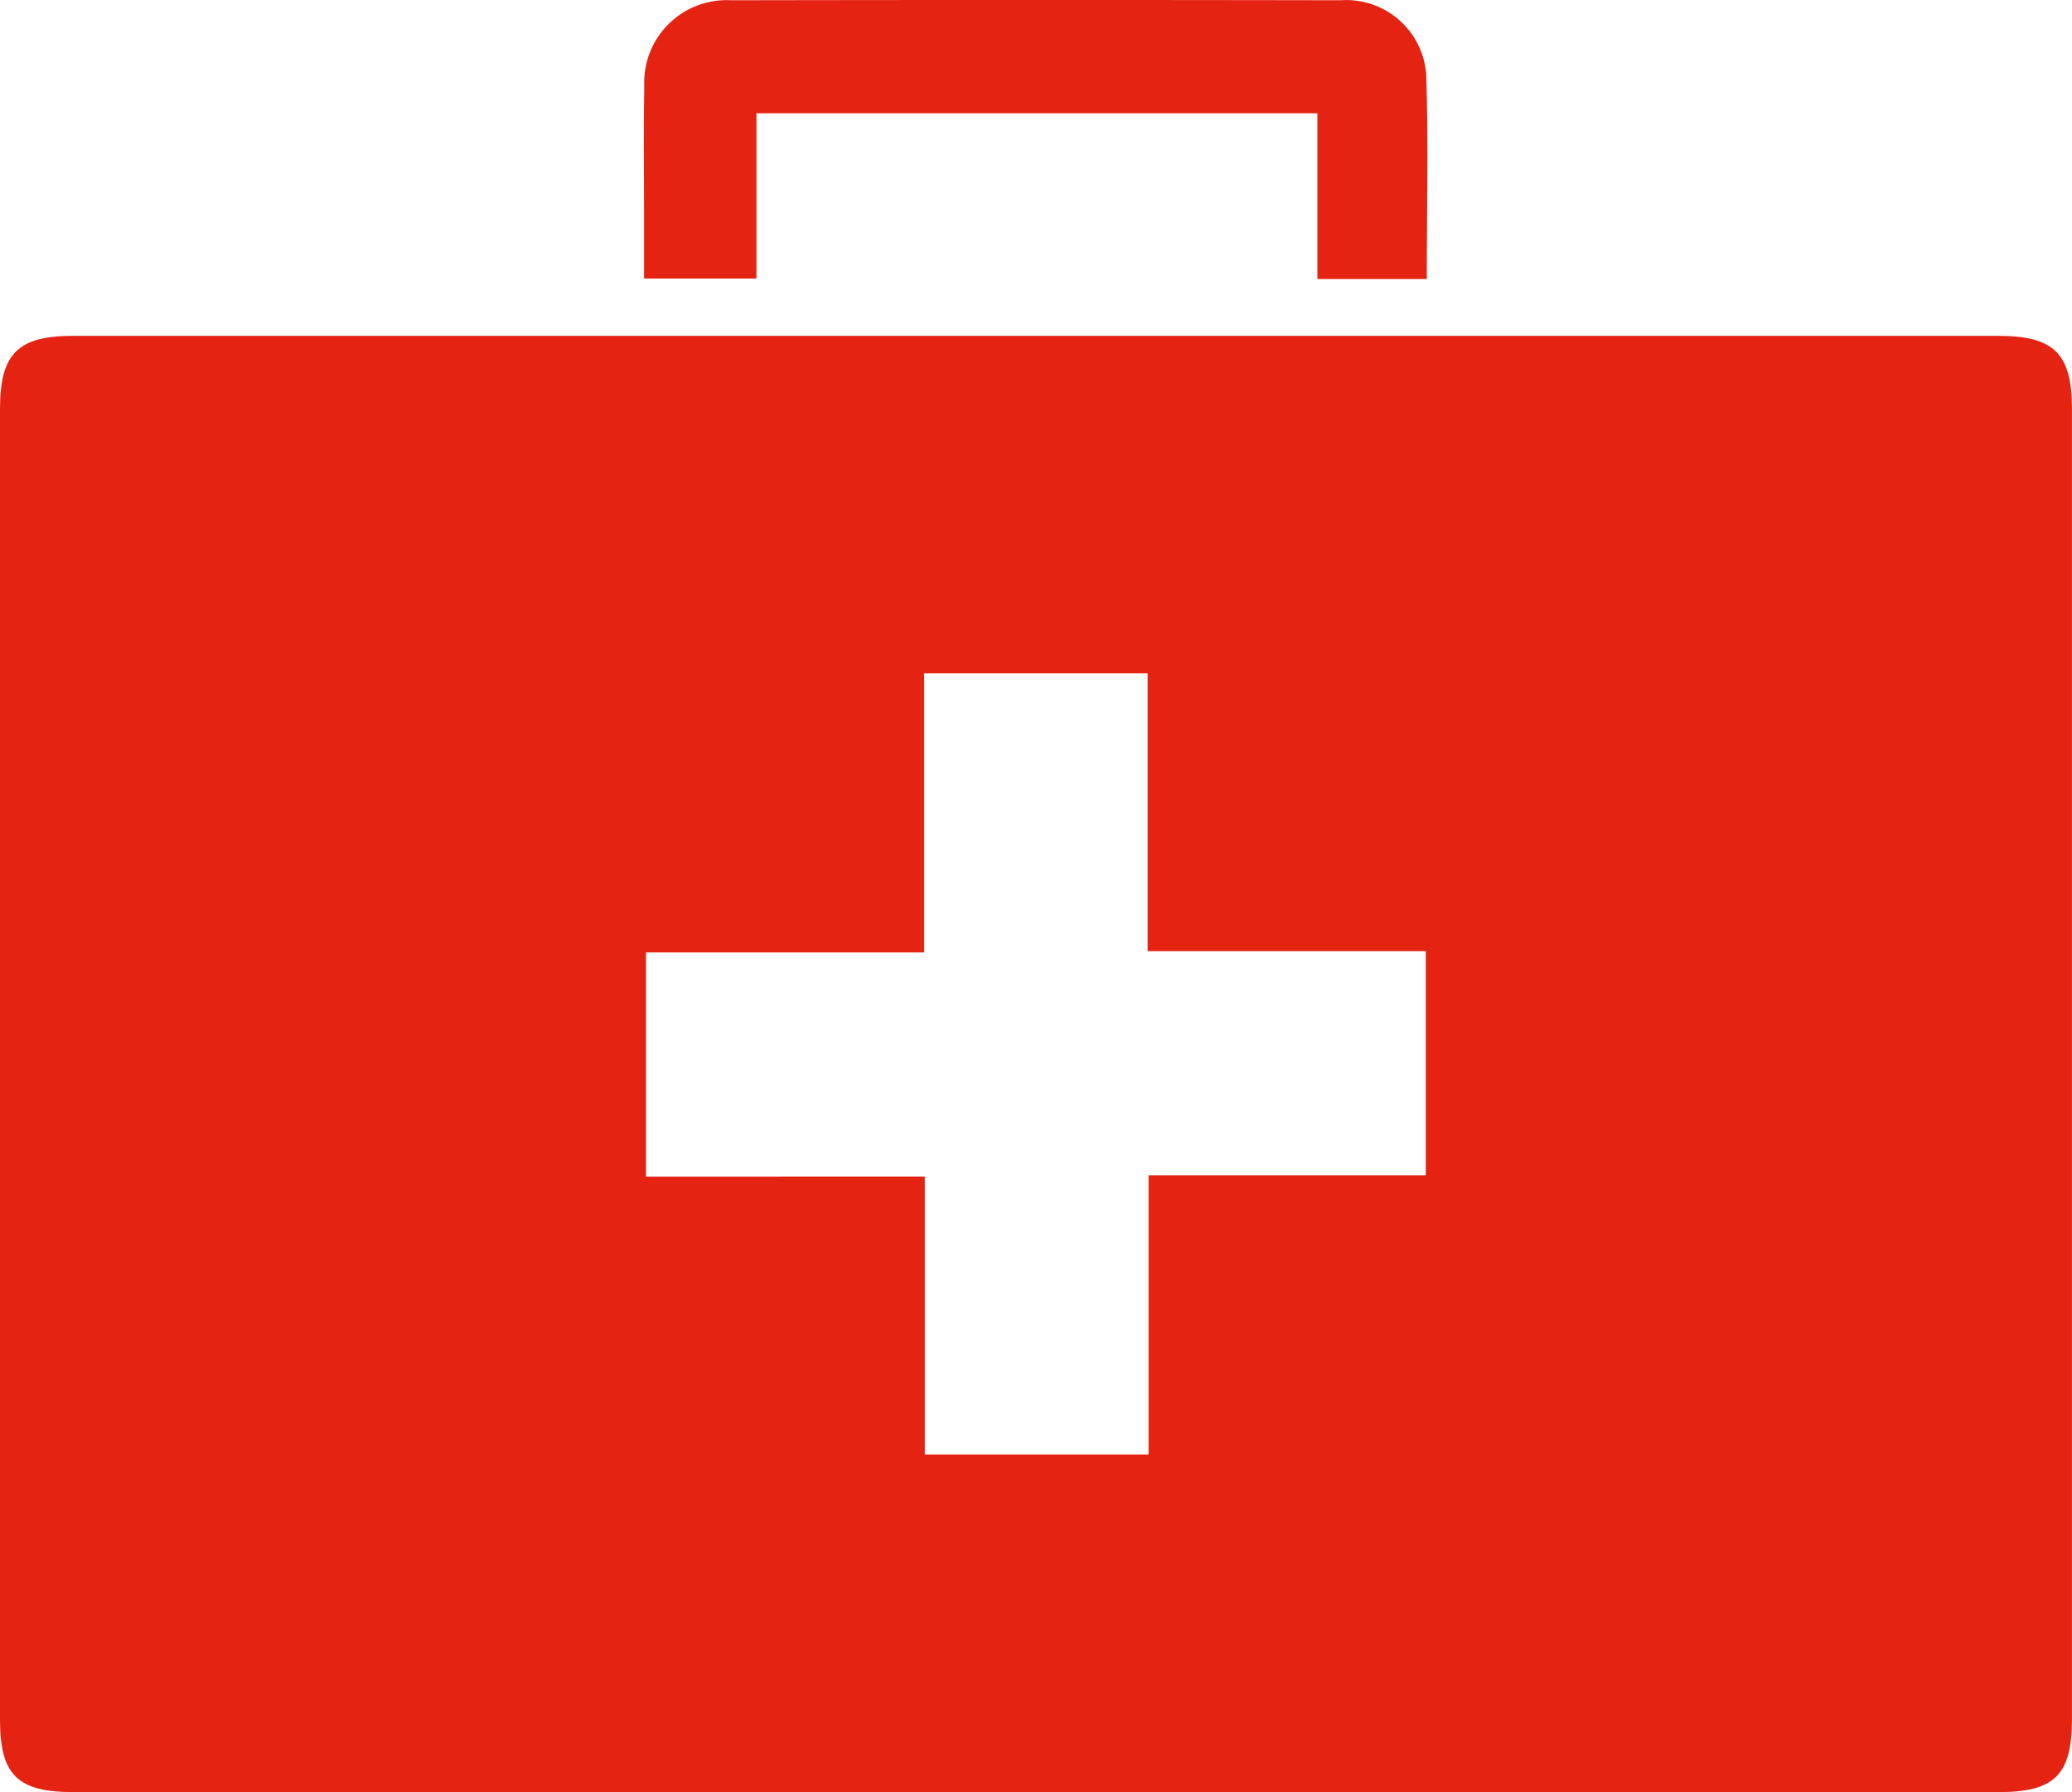 <svg id="Group_1143" data-name="Group 1143" xmlns="http://www.w3.org/2000/svg" xmlns:xlink="http://www.w3.org/1999/xlink" width="110.084" height="95.206" viewBox="0 0 110.084 95.206">
  <defs>
    <clipPath id="clip-path">
      <rect id="Rectangle_1865" data-name="Rectangle 1865" width="110.084" height="95.206" fill="#e42313"/>
    </clipPath>
  </defs>
  <g id="Group_1127" data-name="Group 1127" clip-path="url(#clip-path)">
    <path id="Path_629" data-name="Path 629" d="M55.034,67.046h51.142c2.954,0,3.906.943,3.906,3.877q0,34.8,0,69.607c0,2.962-.92,3.879-3.891,3.879H3.907C.922,144.409,0,143.5,0,140.545q0-34.8,0-69.607c0-2.948.946-3.892,3.89-3.893H55.034m-5.9,44.664v14.763H61.022V111.647H75.751V99.732H60.971V84.972H49.1V99.8H34.321v11.914Z" transform="translate(0 -49.203)" fill="#e42313"/>
    <path id="Path_630" data-name="Path 630" d="M170.163,14.825h-5.821V6.02h-29.8V14.8h-5.97c0-1.2,0-2.381,0-3.558,0-2.213-.03-4.427.011-6.639a4.379,4.379,0,0,1,4.6-4.589q16.2-.028,32.4,0a4.263,4.263,0,0,1,4.542,3.923c.122,3.576.032,7.16.032,10.889" transform="translate(-94.352 -0.001)" fill="#e42313"/>
  </g>
</svg>
